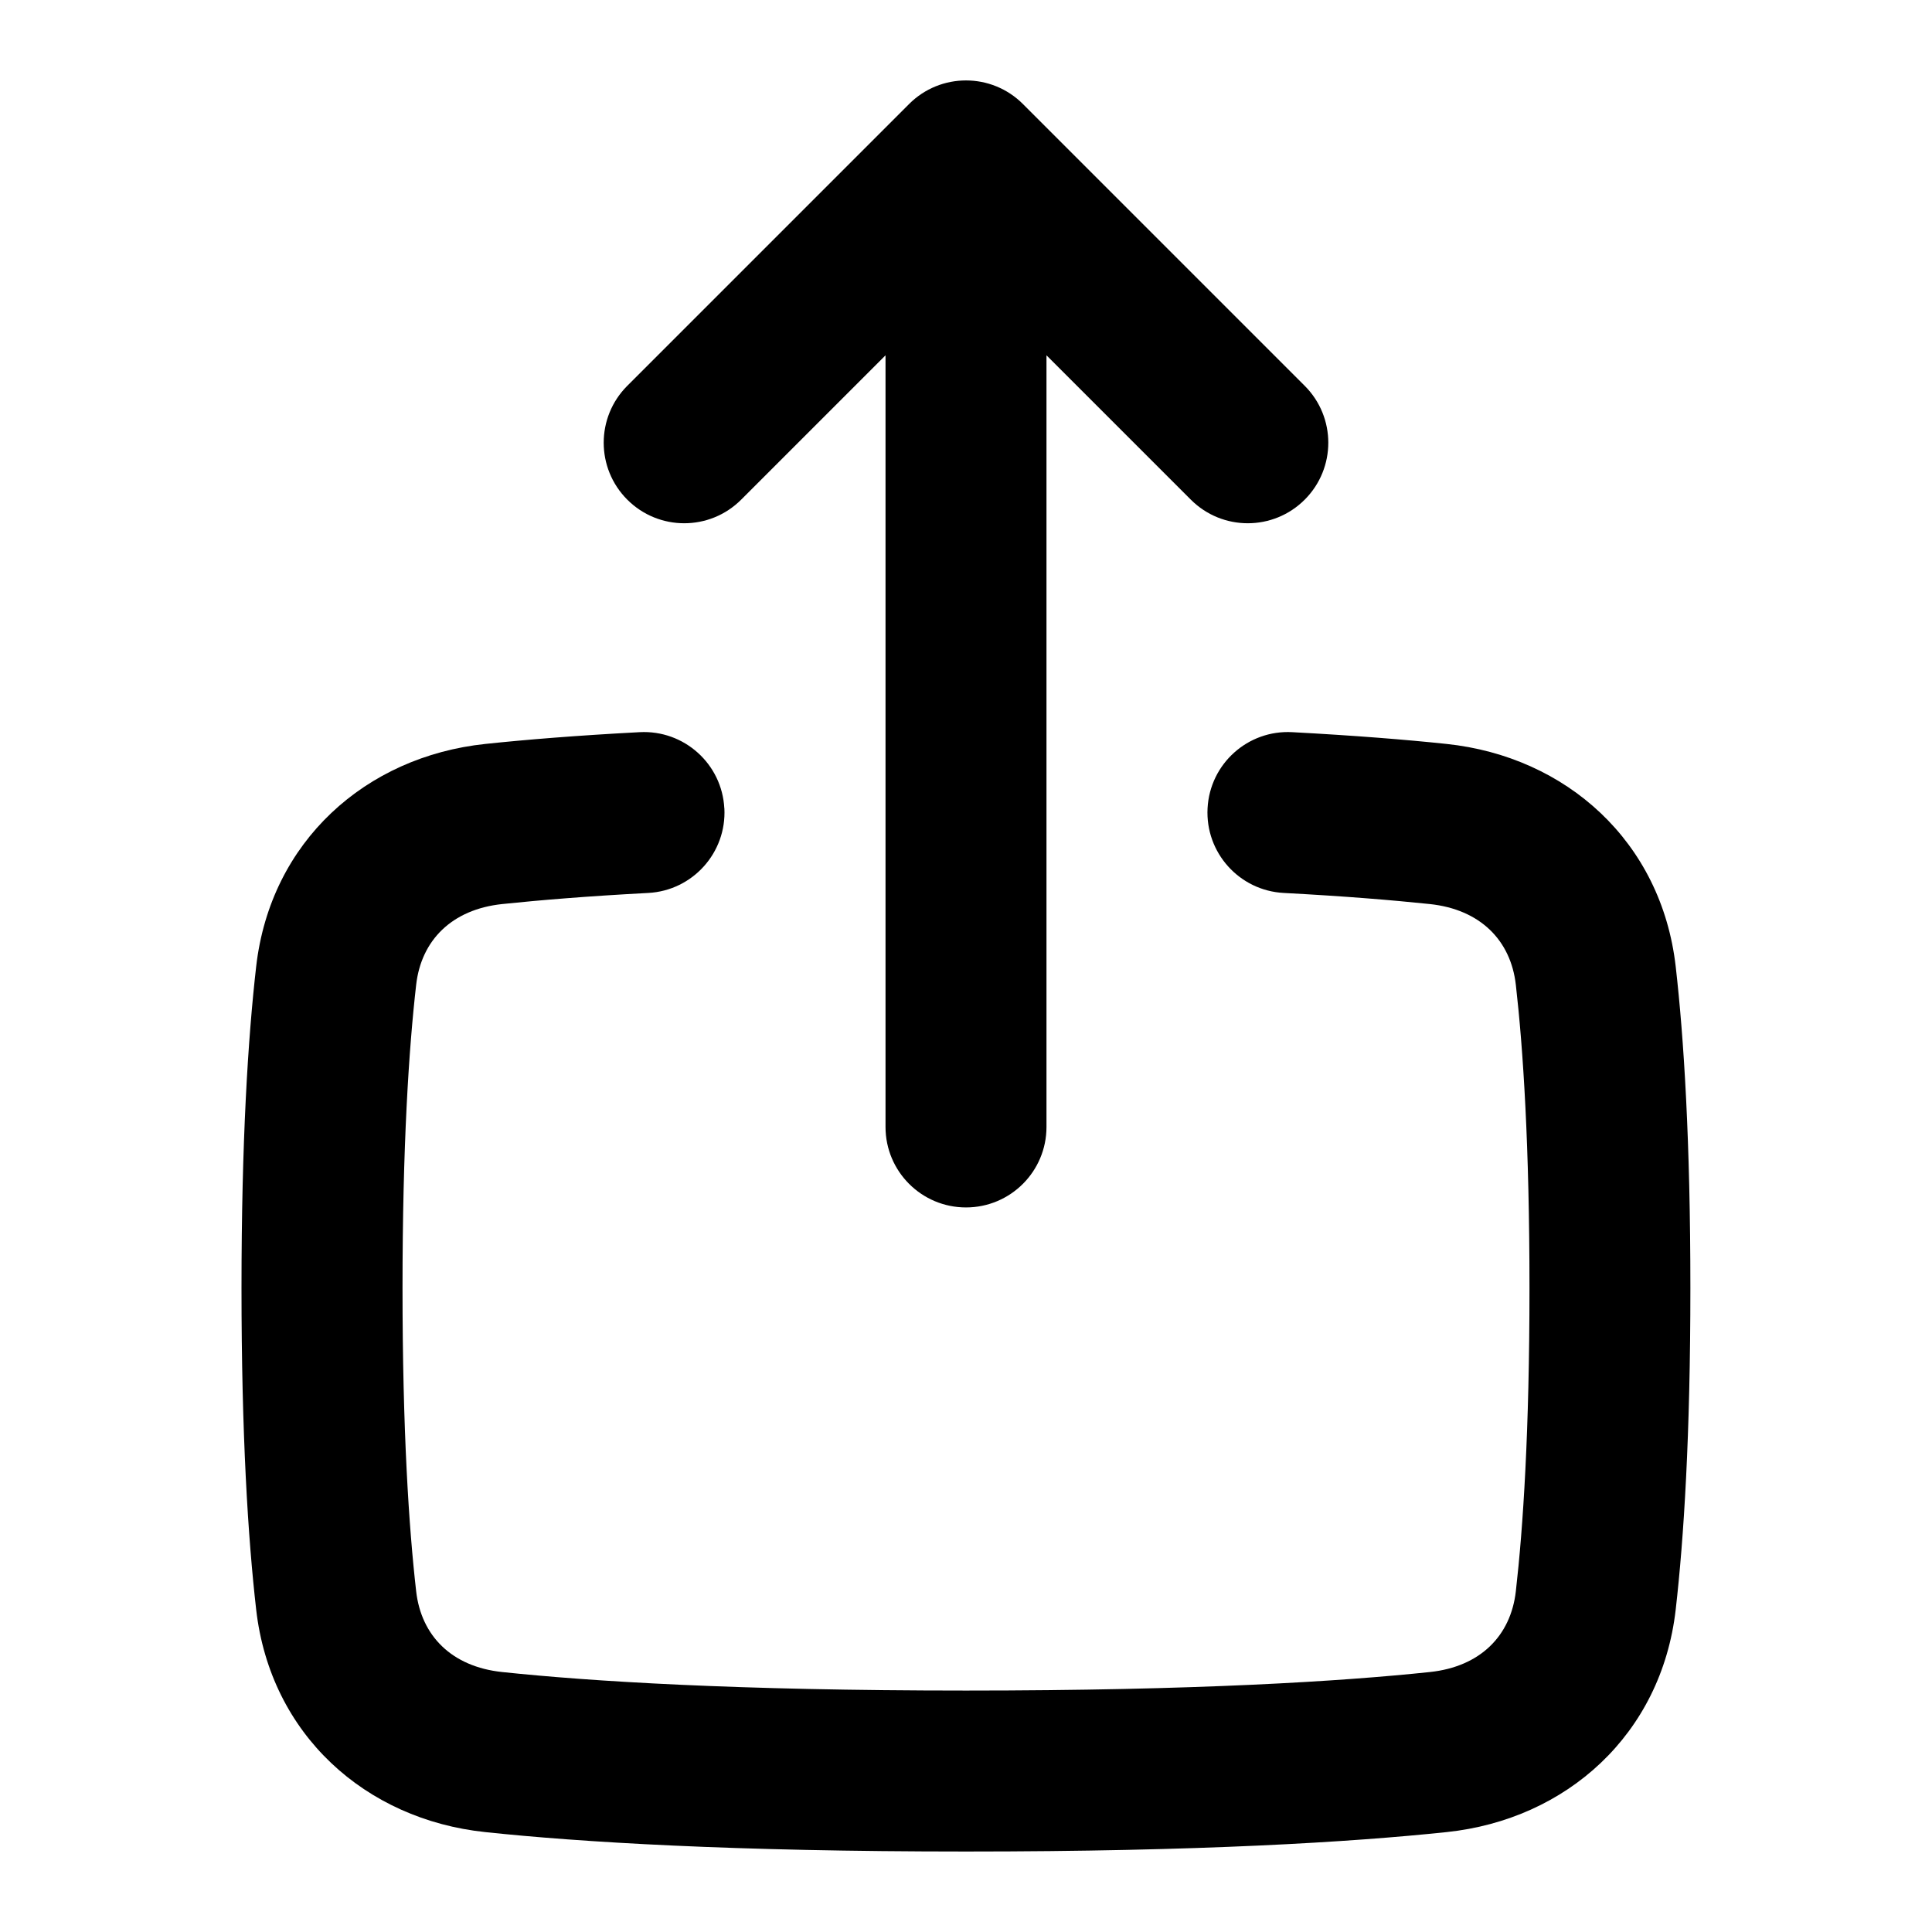<!-- Generated by IcoMoon.io -->
<svg version="1.1" xmlns="http://www.w3.org/2000/svg" width="32" height="32" viewBox="0 0 32 32">
<title>share-square</title>
<path d="M11.998 13.387c0.039 0.735-0.525 1.363-1.26 1.403-1.004 0.053-1.798 0.119-2.42 0.184-0.834 0.088-1.341 0.6-1.425 1.337-0.121 1.058-0.226 2.66-0.226 5.023s0.105 3.964 0.226 5.023c0.084 0.738 0.59 1.249 1.423 1.337 1.459 0.154 3.87 0.307 7.684 0.307s6.226-0.153 7.684-0.307c0.833-0.088 1.339-0.599 1.423-1.337 0.121-1.058 0.226-2.66 0.226-5.023s-0.105-3.964-0.226-5.023c-0.084-0.737-0.591-1.249-1.425-1.337-0.621-0.065-1.416-0.131-2.42-0.184-0.735-0.039-1.3-0.667-1.261-1.403s0.667-1.3 1.402-1.26c1.044 0.056 1.885 0.124 2.557 0.195 1.979 0.209 3.558 1.613 3.795 3.687 0.135 1.182 0.243 2.887 0.243 5.325s-0.108 4.144-0.243 5.325c-0.237 2.072-1.812 3.477-3.792 3.686-1.575 0.166-4.083 0.322-7.964 0.322s-6.389-0.155-7.964-0.322c-1.98-0.209-3.556-1.614-3.792-3.686-0.135-1.182-0.243-2.887-0.243-5.325s0.108-4.144 0.243-5.325c0.237-2.074 1.816-3.478 3.795-3.687 0.672-0.071 1.514-0.14 2.557-0.195 0.735-0.039 1.363 0.525 1.402 1.26z"></path>
<path d="M12.276 8.276c-0.521 0.521-1.365 0.521-1.886 0s-0.521-1.365 0-1.886l4.667-4.667c0.521-0.521 1.365-0.521 1.886 0l4.667 4.667c0.521 0.521 0.521 1.365 0 1.886s-1.365 0.521-1.886 0l-2.391-2.391v12.781c0 0.736-0.597 1.333-1.333 1.333s-1.333-0.597-1.333-1.333v-12.781l-2.391 2.391z"></path>
</svg>
